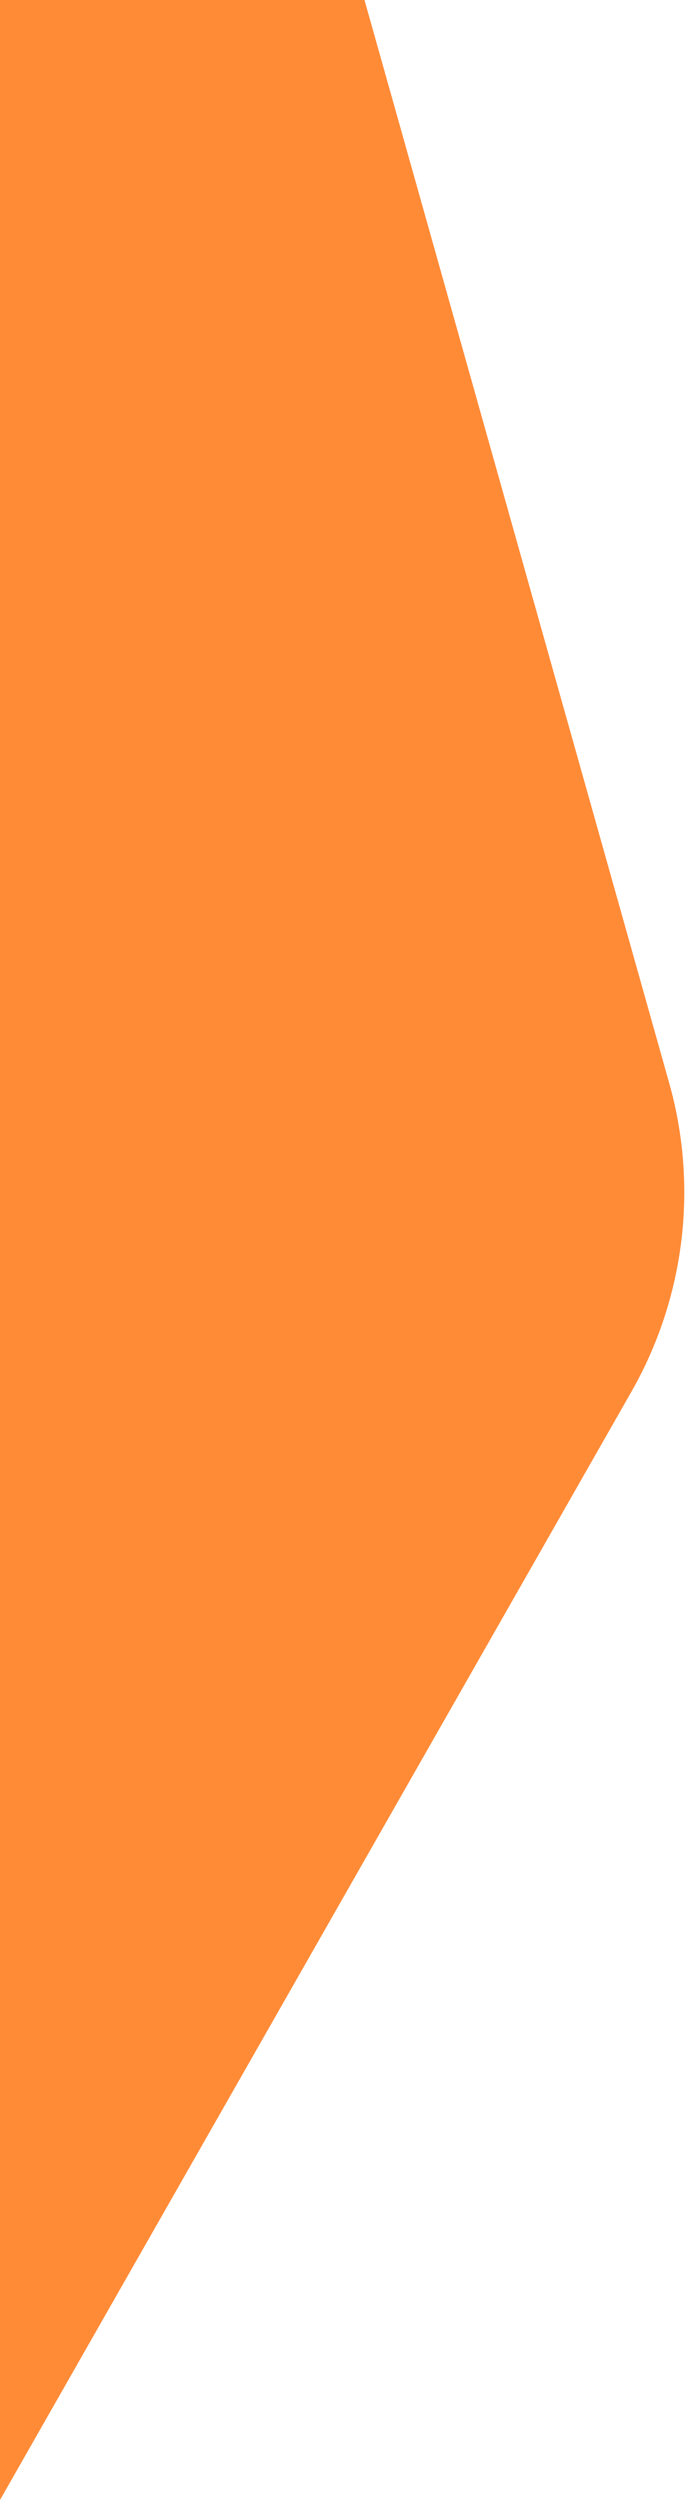 <svg width="218" height="795" viewBox="0 0 218 795" fill="none" xmlns="http://www.w3.org/2000/svg">
<path d="M0 0H116L212.982 344.44C222.271 377.427 217.943 412.762 200.968 442.532L0 795V0Z" fill="#FF8B37"/>
</svg>
